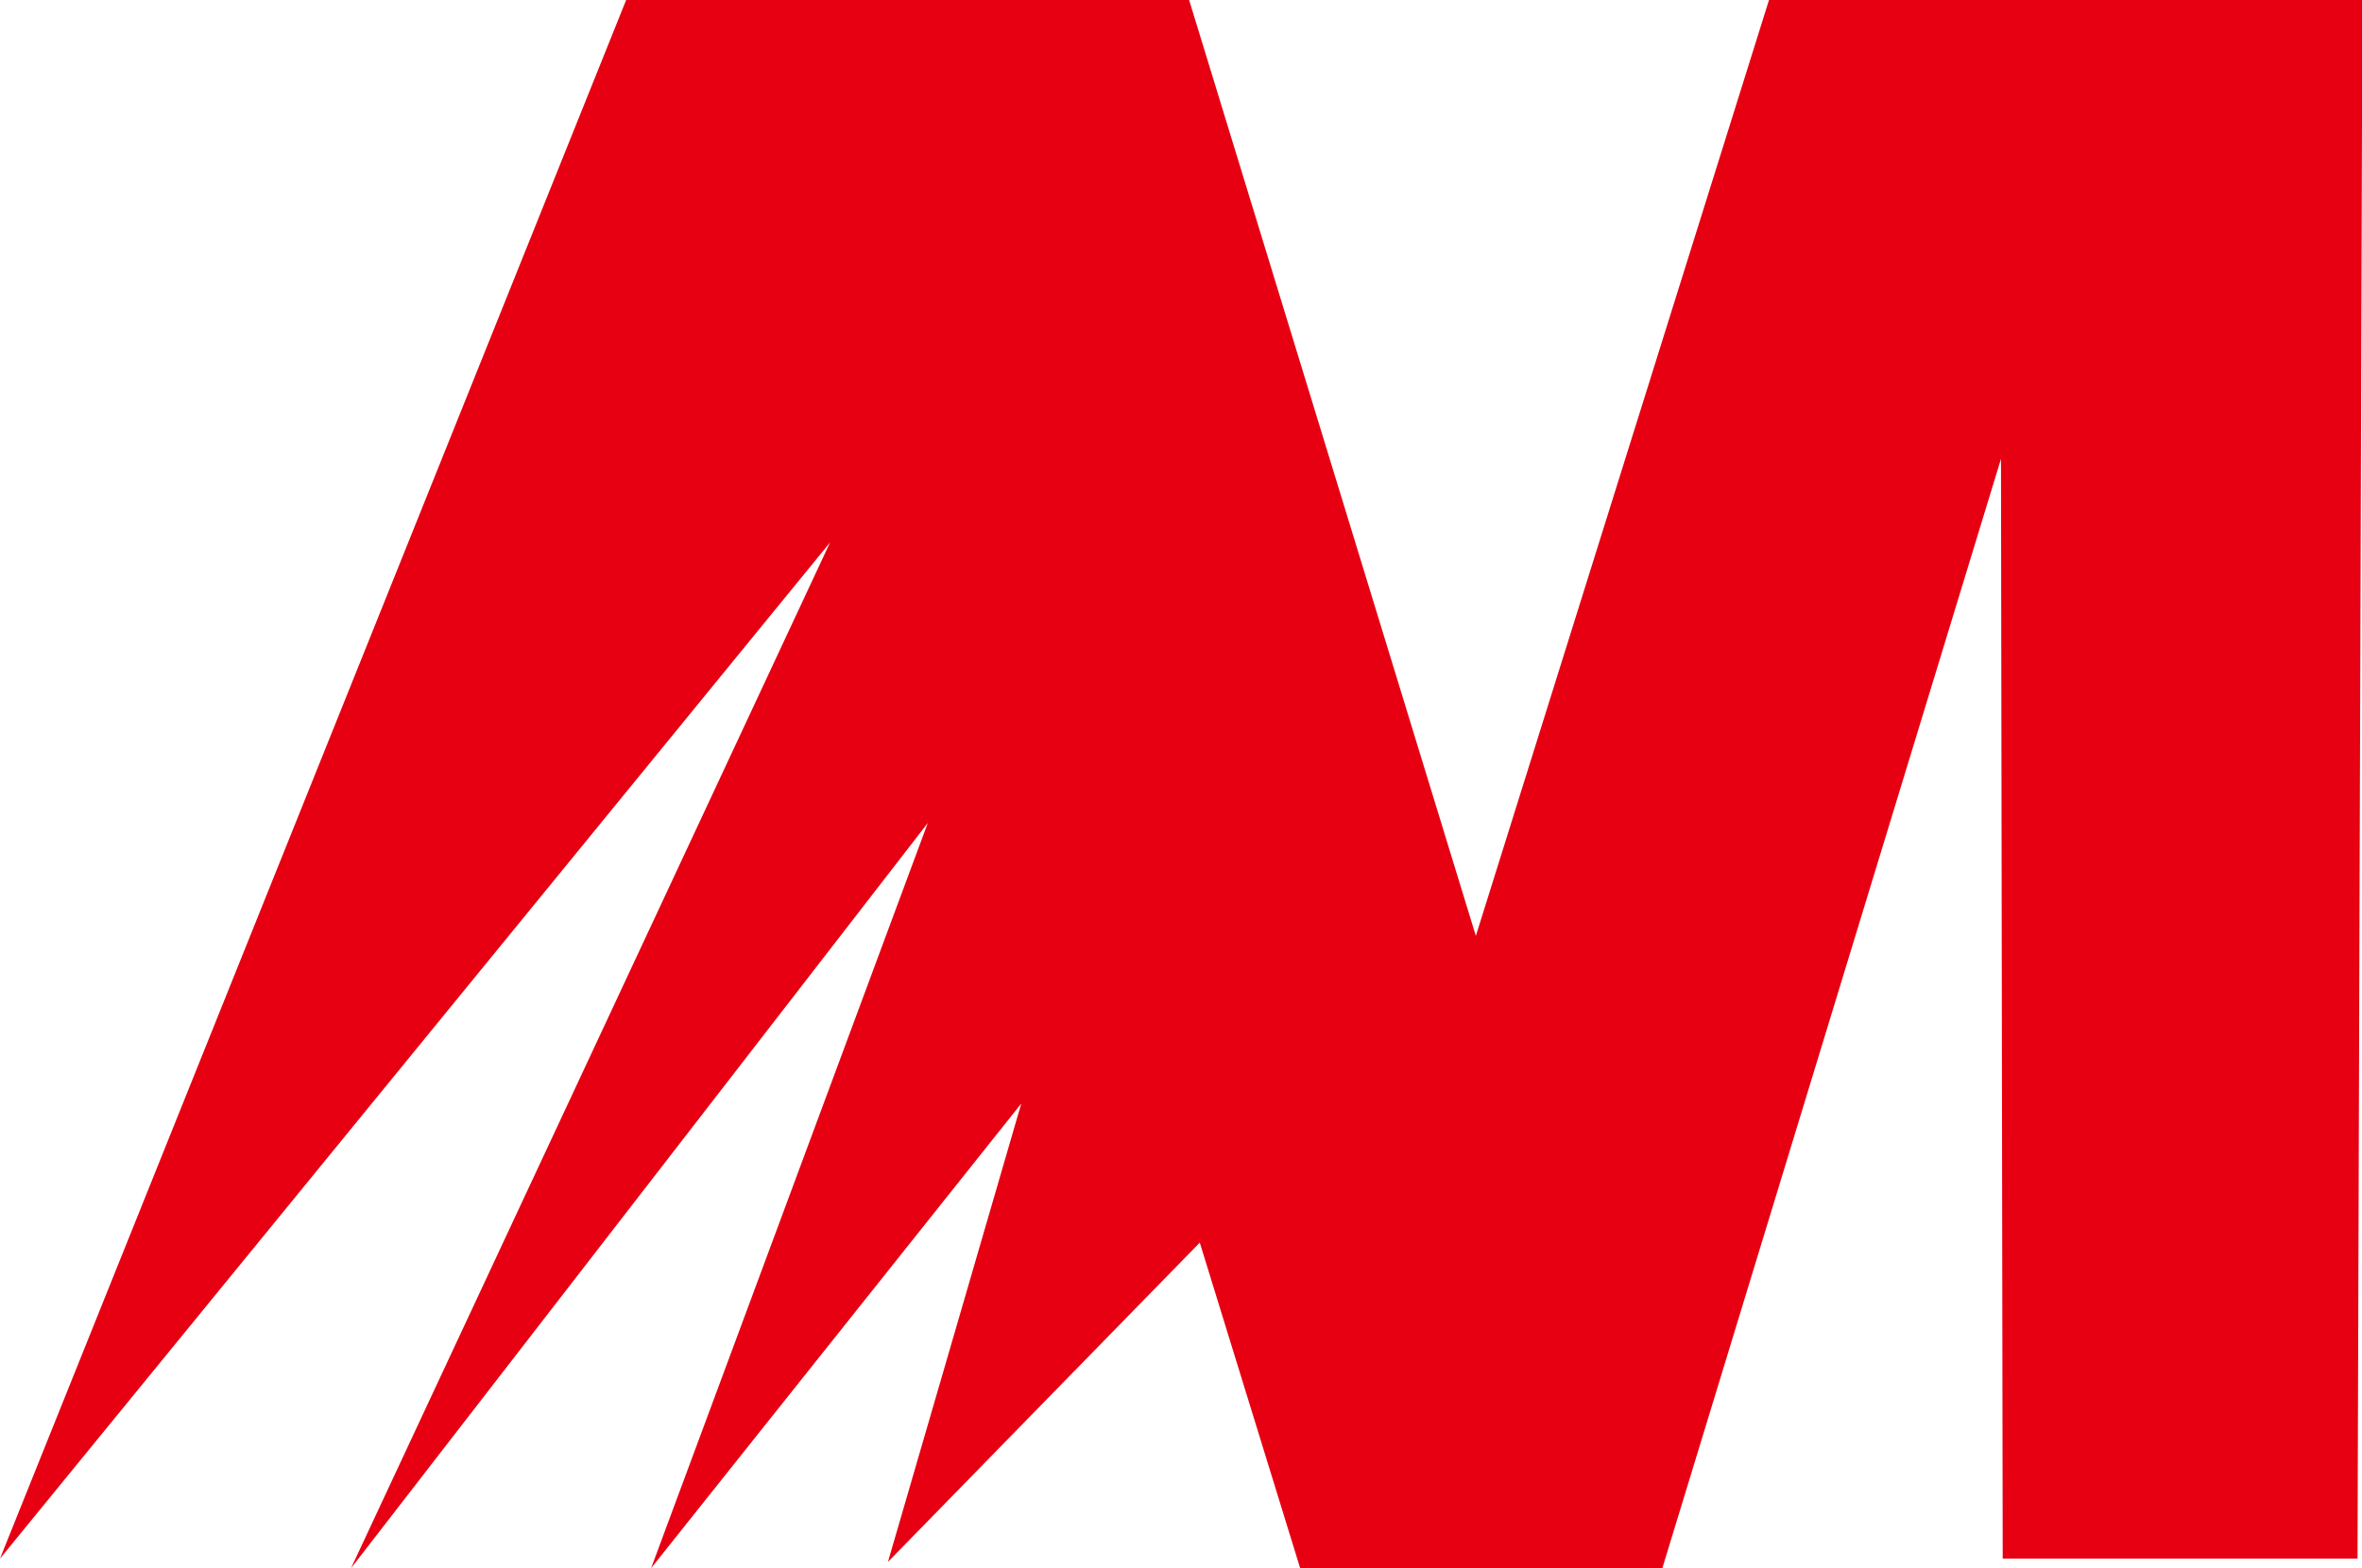 <?xml version="1.0" standalone="no"?><!DOCTYPE svg PUBLIC "-//W3C//DTD SVG 1.1//EN" "http://www.w3.org/Graphics/SVG/1.1/DTD/svg11.dtd"><svg t="1756983183851" class="icon" viewBox="0 0 1542 1024" version="1.1" xmlns="http://www.w3.org/2000/svg" p-id="4555" xmlns:xlink="http://www.w3.org/1999/xlink" width="301.172" height="200"><path d="M0 1017.754l408.781-1017.754h367.514l187.187 611.123 191.386-611.123H1542.246l-3.174 1017.754h-231.629l-1.126-718.131-221.082 724.378h-236.442l-65.536-212.582-203.571 208.486 87.04-299.315-241.664 303.411 180.634-486.605-376.525 486.605 312.73-669.798z" fill="#E60012" p-id="4556"></path></svg>
